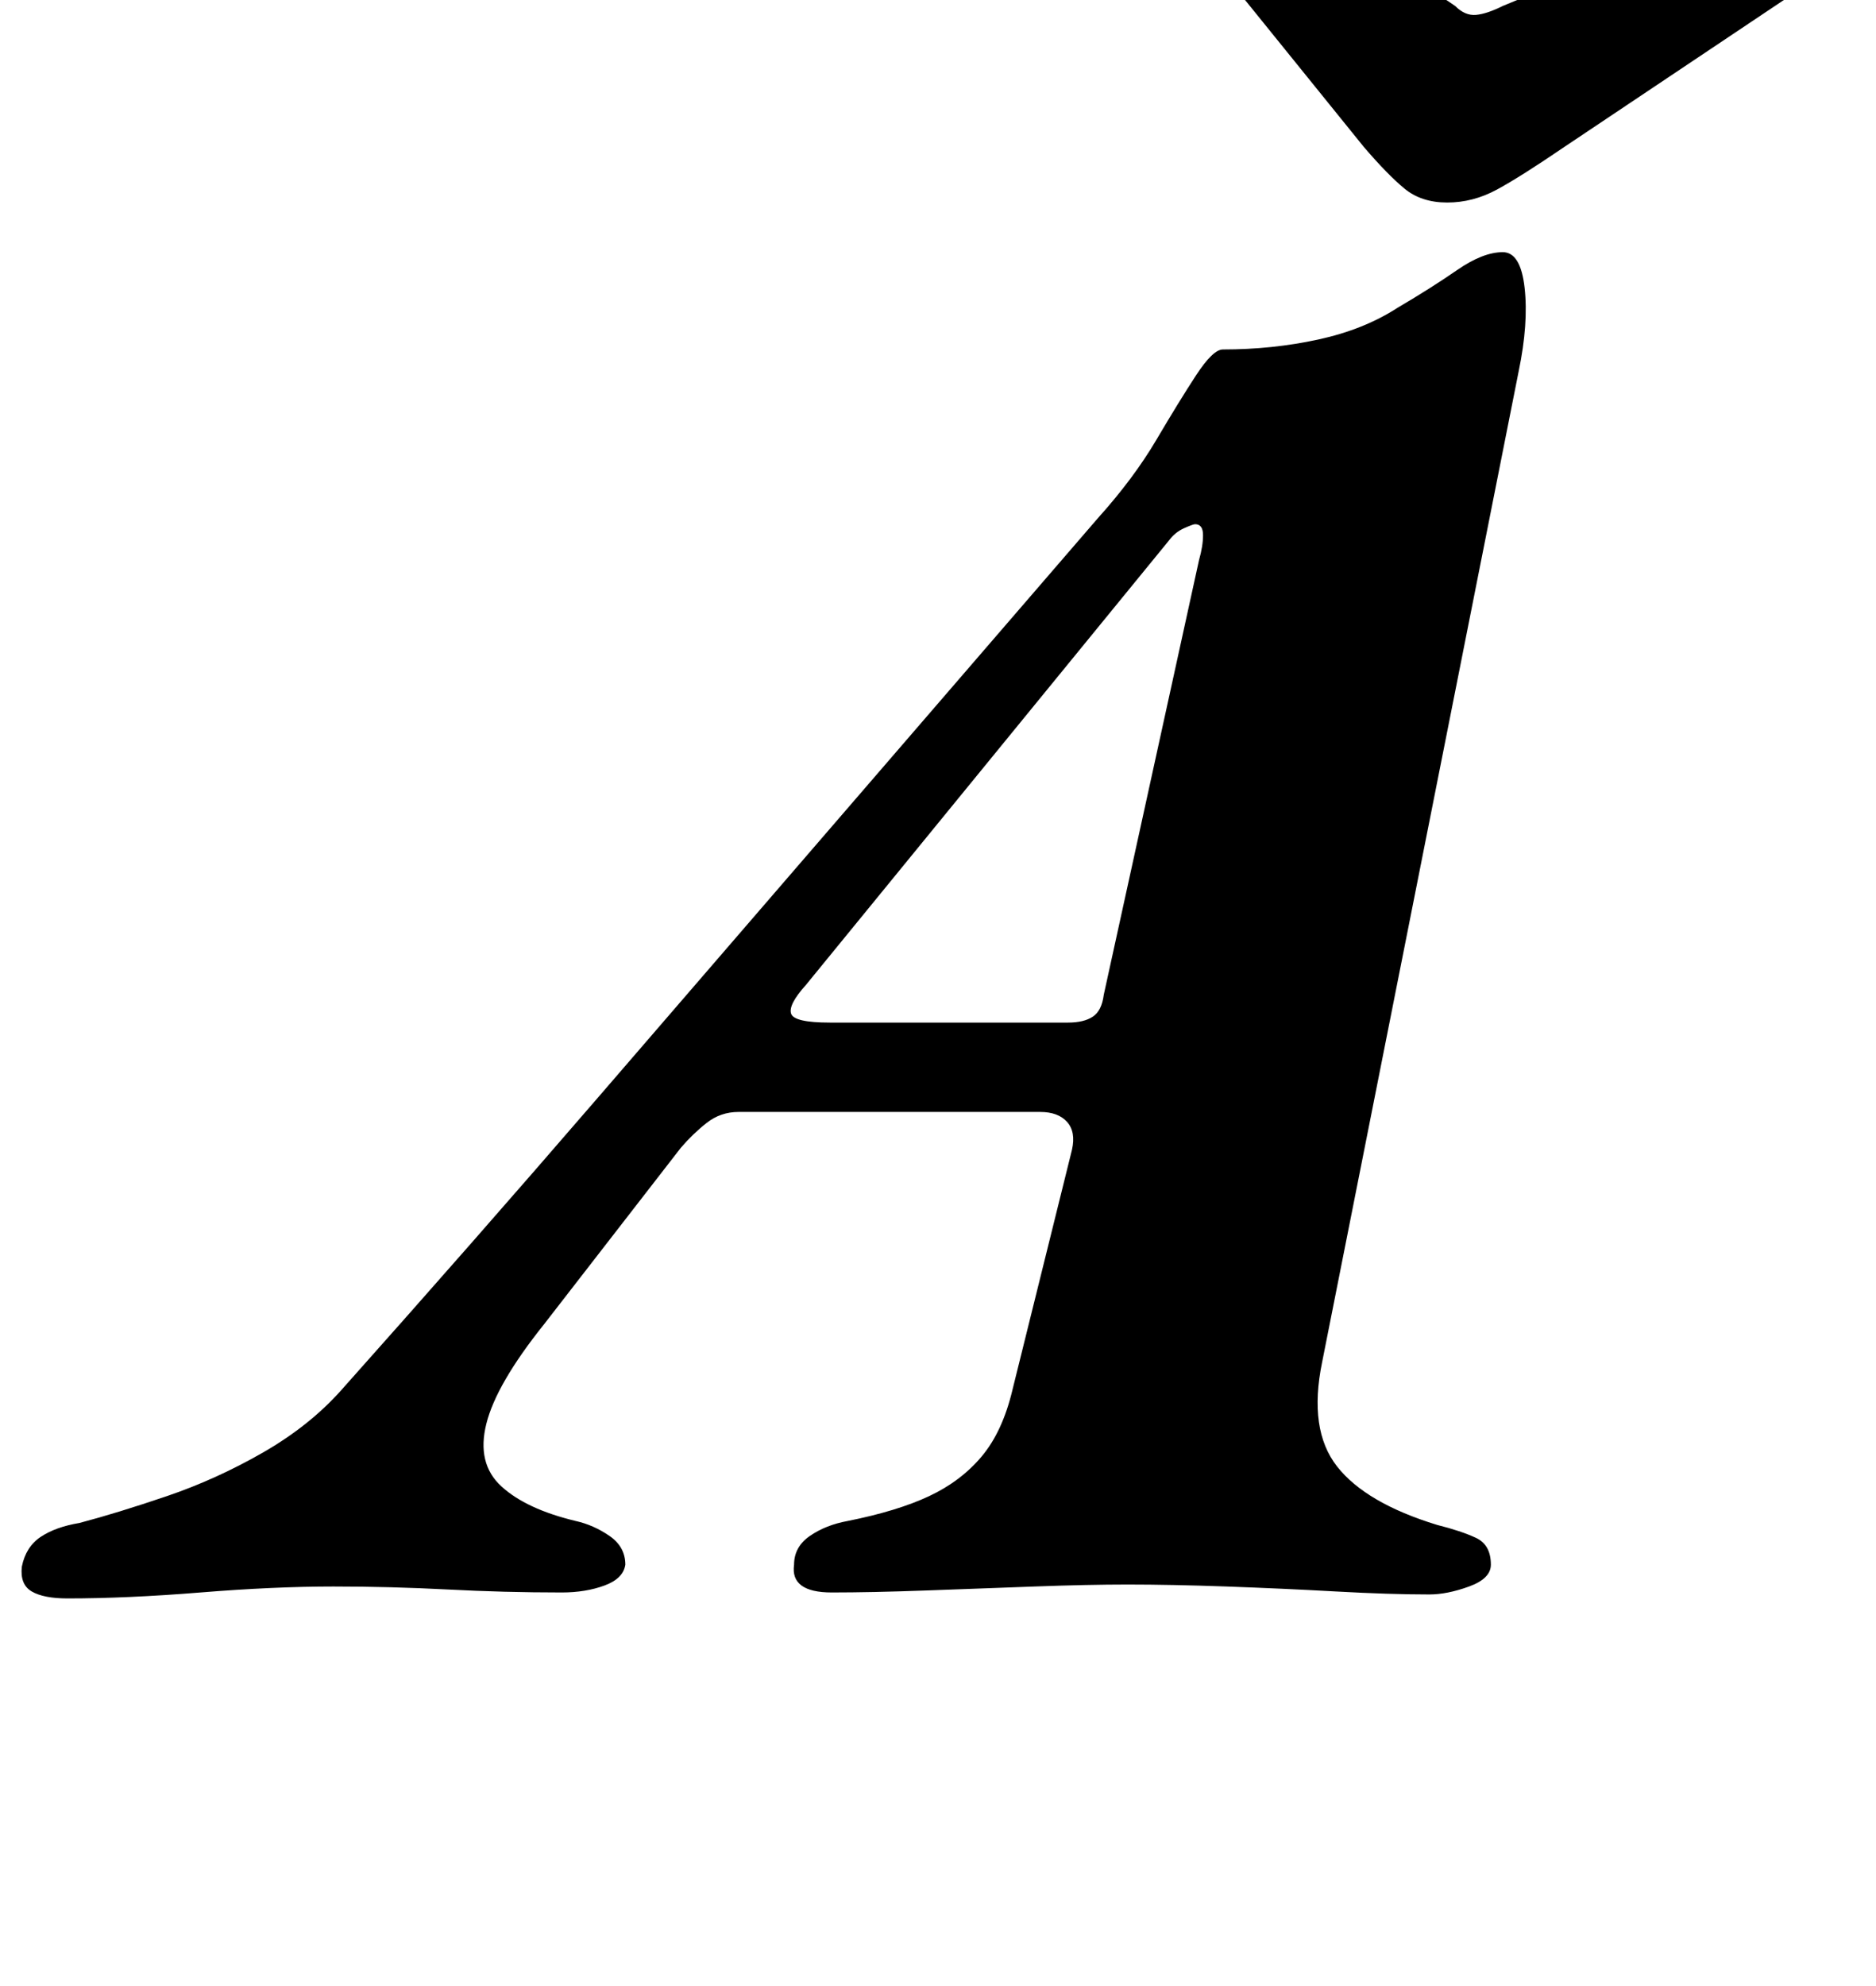 <?xml version="1.0" standalone="no"?>
<!DOCTYPE svg PUBLIC "-//W3C//DTD SVG 1.1//EN" "http://www.w3.org/Graphics/SVG/1.1/DTD/svg11.dtd" >
<svg xmlns="http://www.w3.org/2000/svg" xmlns:xlink="http://www.w3.org/1999/xlink" version="1.1" viewBox="-78 0 945 1000">
  <g transform="matrix(1 0 0 -1 0 800)">
   <path fill="currentColor"
d="M-44 -5q-12 0 -18 3.5t-5 12.5q2 10 9.5 15t19.5 7q19 5 44 13.5t48.5 22t39.5 31.5q66 74 129 147l126 146l126 146q18 20 29.5 39.5t20 32.5t13.5 13q25 0 48 5t40 16q17 10 30 19t23 9q9 0 11 -18t-3 -42l-99 -499q-7 -34 7.5 -52.5t50.5 -29.5q12 -3 19.5 -6.5
t7.5 -13.5q0 -7 -11 -11t-20 -4q-20 0 -47 1.5t-55 2.5t-50 1q-20 0 -47 -1t-54.5 -2t-47.5 -1q-21 0 -19 14q0 9 8 14.5t19 7.5q25 5 41 12.5t26.5 20t15.5 33.5l30 121q2 9 -2.5 14t-13.5 5h-152q-9 0 -16 -5.5t-13 -12.5l-69 -89q-24 -30 -29 -50t7.5 -31.5t37.5 -17.5
q9 -2 17 -7.5t8 -14.5q-1 -7 -10.5 -10.5t-21.5 -3.5q-29 0 -57.5 1.5t-57.5 1.5q-30 0 -67 -3t-67 -3zM340 285h120q8 0 12.5 3t5.5 11l48 219q2 7 2 12.5t-4 5.5q-1 0 -5.5 -2t-7.5 -6l-183 -224q-9 -10 -7.5 -14.5t19.5 -4.5zM651 698q-13 0 -21.5 7t-20.5 21l-76 94
q-6 8 -4 15q3 13 22 13q8 0 28 -9t41.5 -21t34.5 -21q5 -5 10.5 -4.5t13.5 4.5q14 6 38.5 14.5t50.5 17t46.5 14t26.5 5.5q16 0 16 -12q0 -10 -11 -19l-136 -91q-22 -15 -34 -21.5t-25 -6.5z" />
  </g>

</svg>
